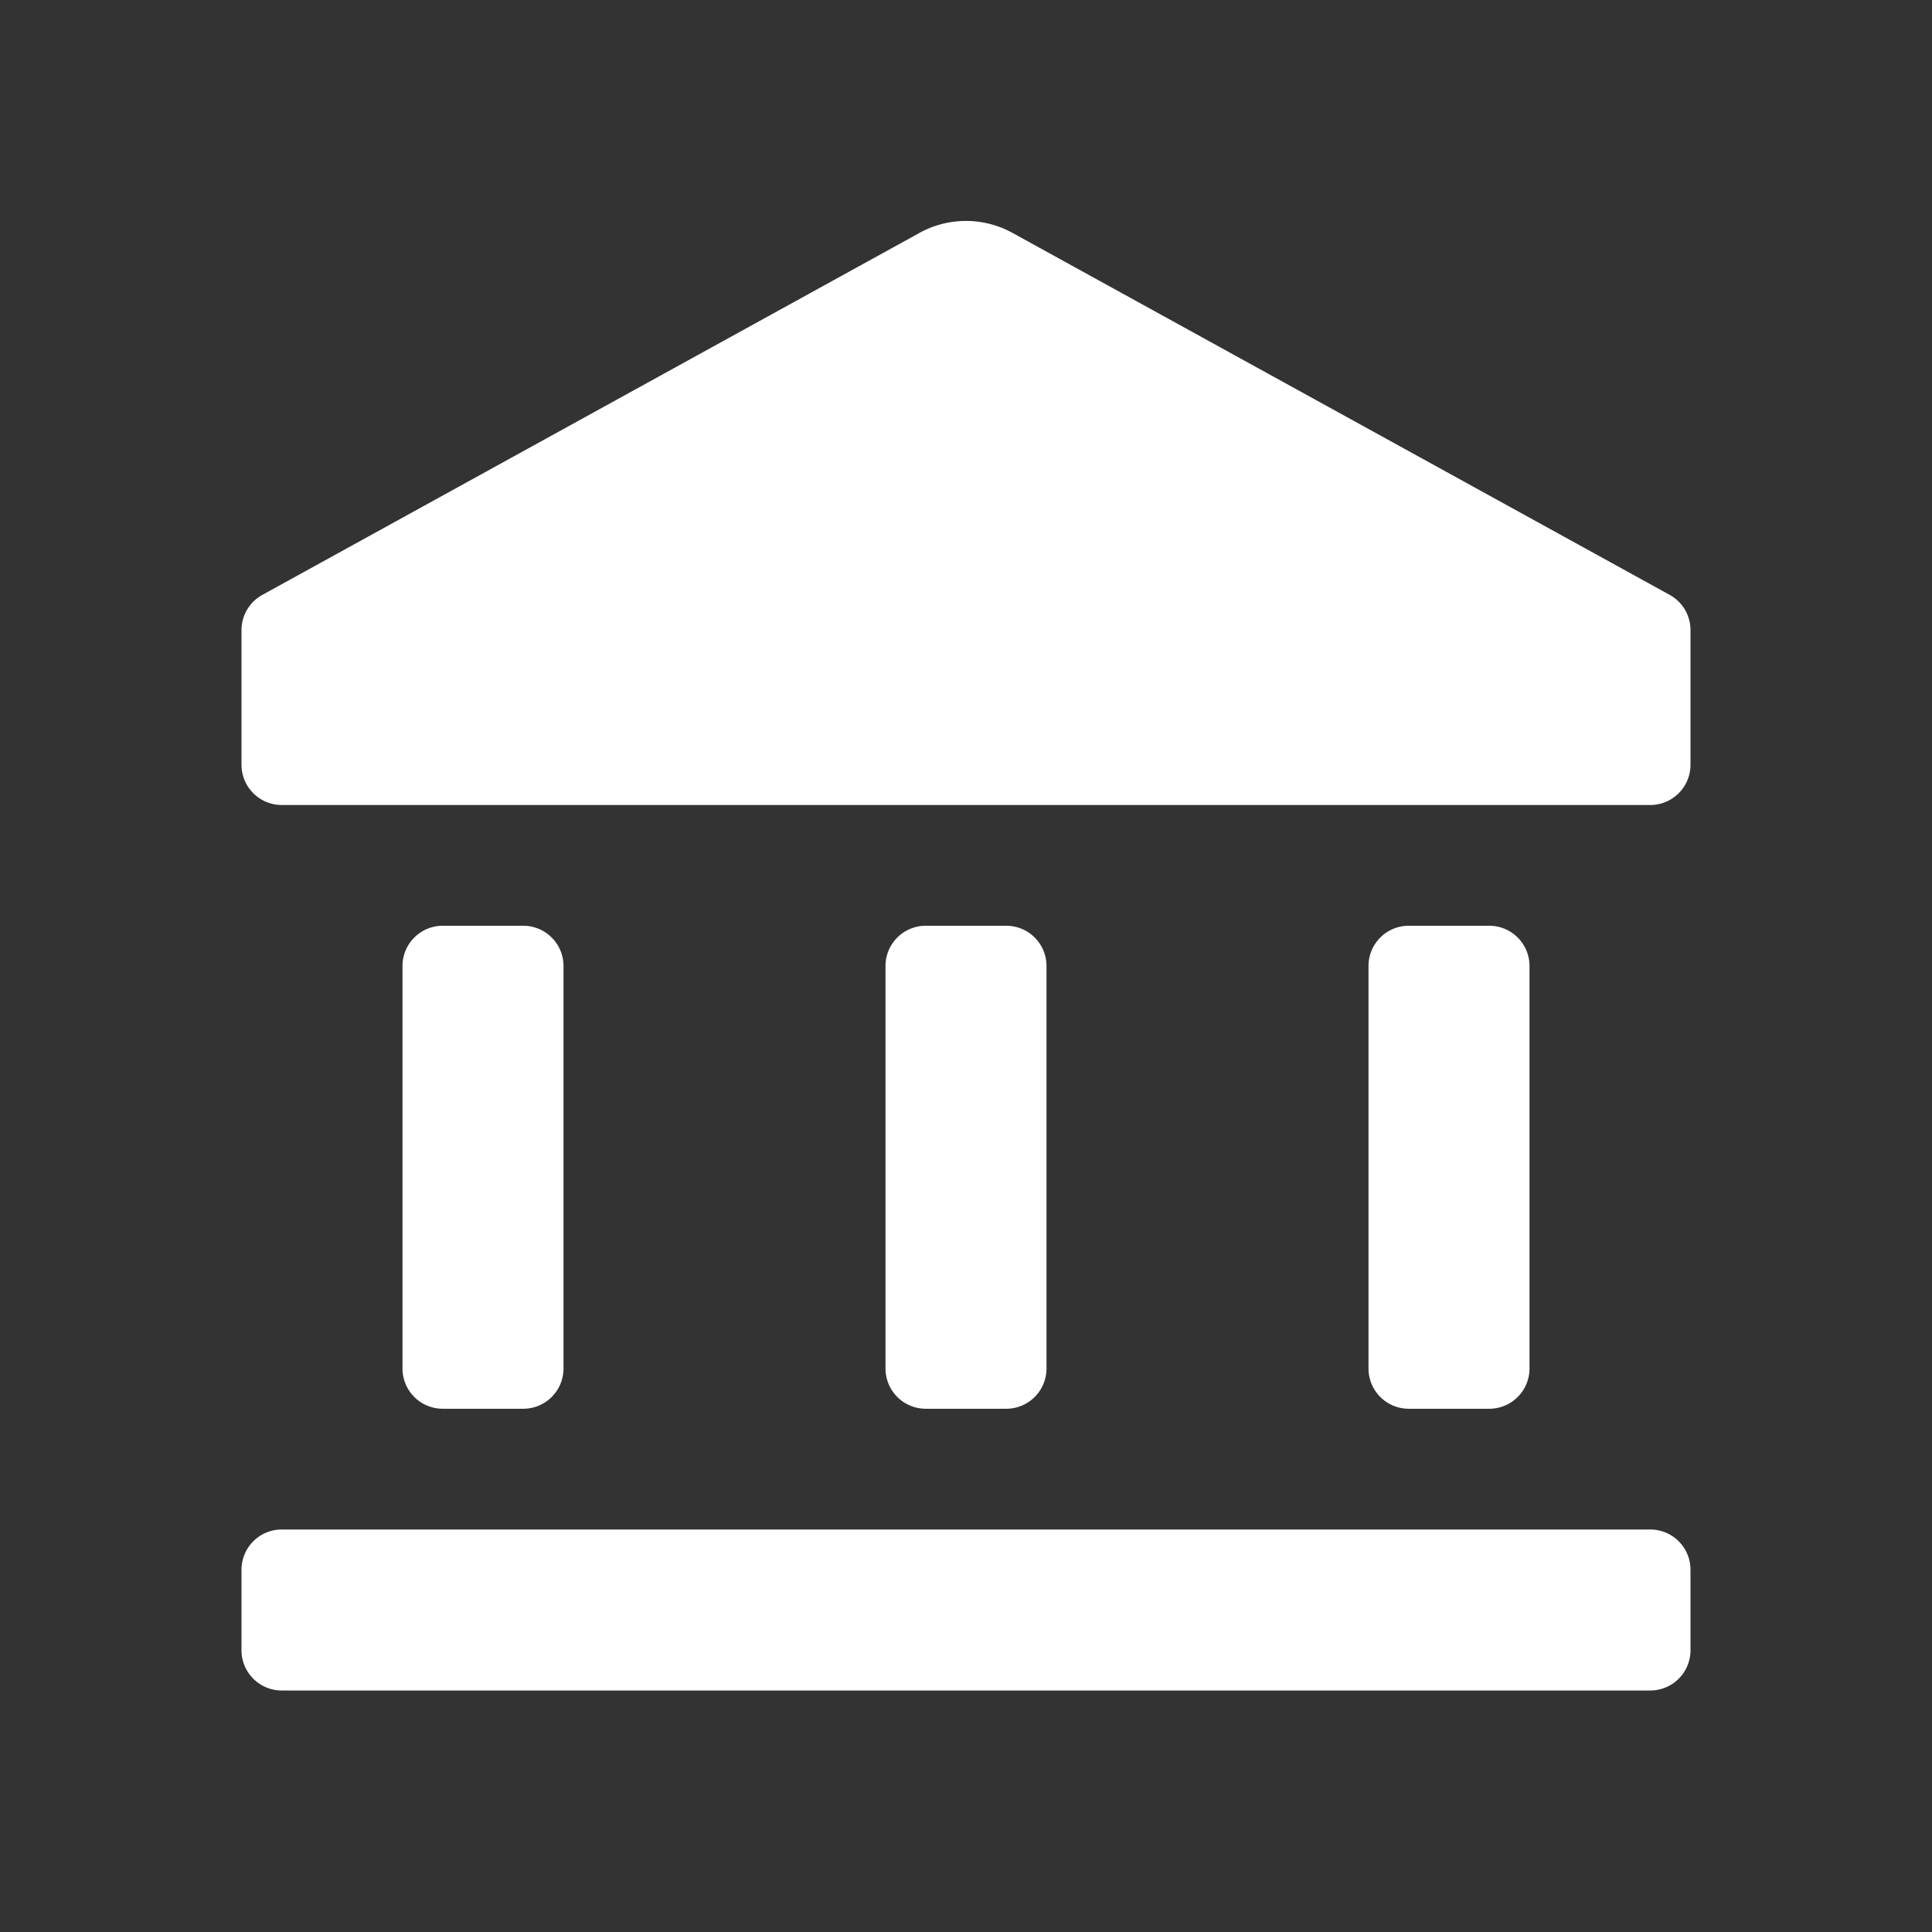 <svg xmlns:xlink="http://www.w3.org/1999/xlink" xmlns="http://www.w3.org/2000/svg" viewBox="0 0 24 24" color="inherit" class="icon-base__IconBase-sc-1efctcf-0 eelGkG styles__StyledSvgIcon-sc-1dkxs7b-0 fDjHni" width="24"  height="24" ><rect x="0" y="0" width="24" height="24" fill="#333333" stroke="none"/><g fill="#FFFFFF"><path fill="#FFFFFF" d="M3 7.828a.5.5 0 0 1 .259-.438l8.169-4.5a1.198 1.198 0 0 1 1.144 0l8.17 4.5a.5.5 0 0 1 .258.438V9.5a.5.5 0 0 1-.5.5h-17a.5.5 0 0 1-.5-.5V7.828zM5 12a.5.5 0 0 1 .5-.5h1a.5.5 0 0 1 .5.5v5a.5.5 0 0 1-.5.5h-1A.5.5 0 0 1 5 17v-5zM3 19.5a.5.5 0 0 1 .5-.5h17a.5.5 0 0 1 .5.5v1a.5.5 0 0 1-.5.5h-17a.5.5 0 0 1-.5-.5v-1zM11.5 11.5a.5.5 0 0 0-.5.5v5a.5.5 0 0 0 .5.5h1a.5.5 0 0 0 .5-.5v-5a.5.5 0 0 0-.5-.5h-1zM17 12a.5.5 0 0 1 .5-.5h1a.5.5 0 0 1 .5.5v5a.5.5 0 0 1-.5.5h-1a.5.5 0 0 1-.5-.5v-5z"></path></g></svg>